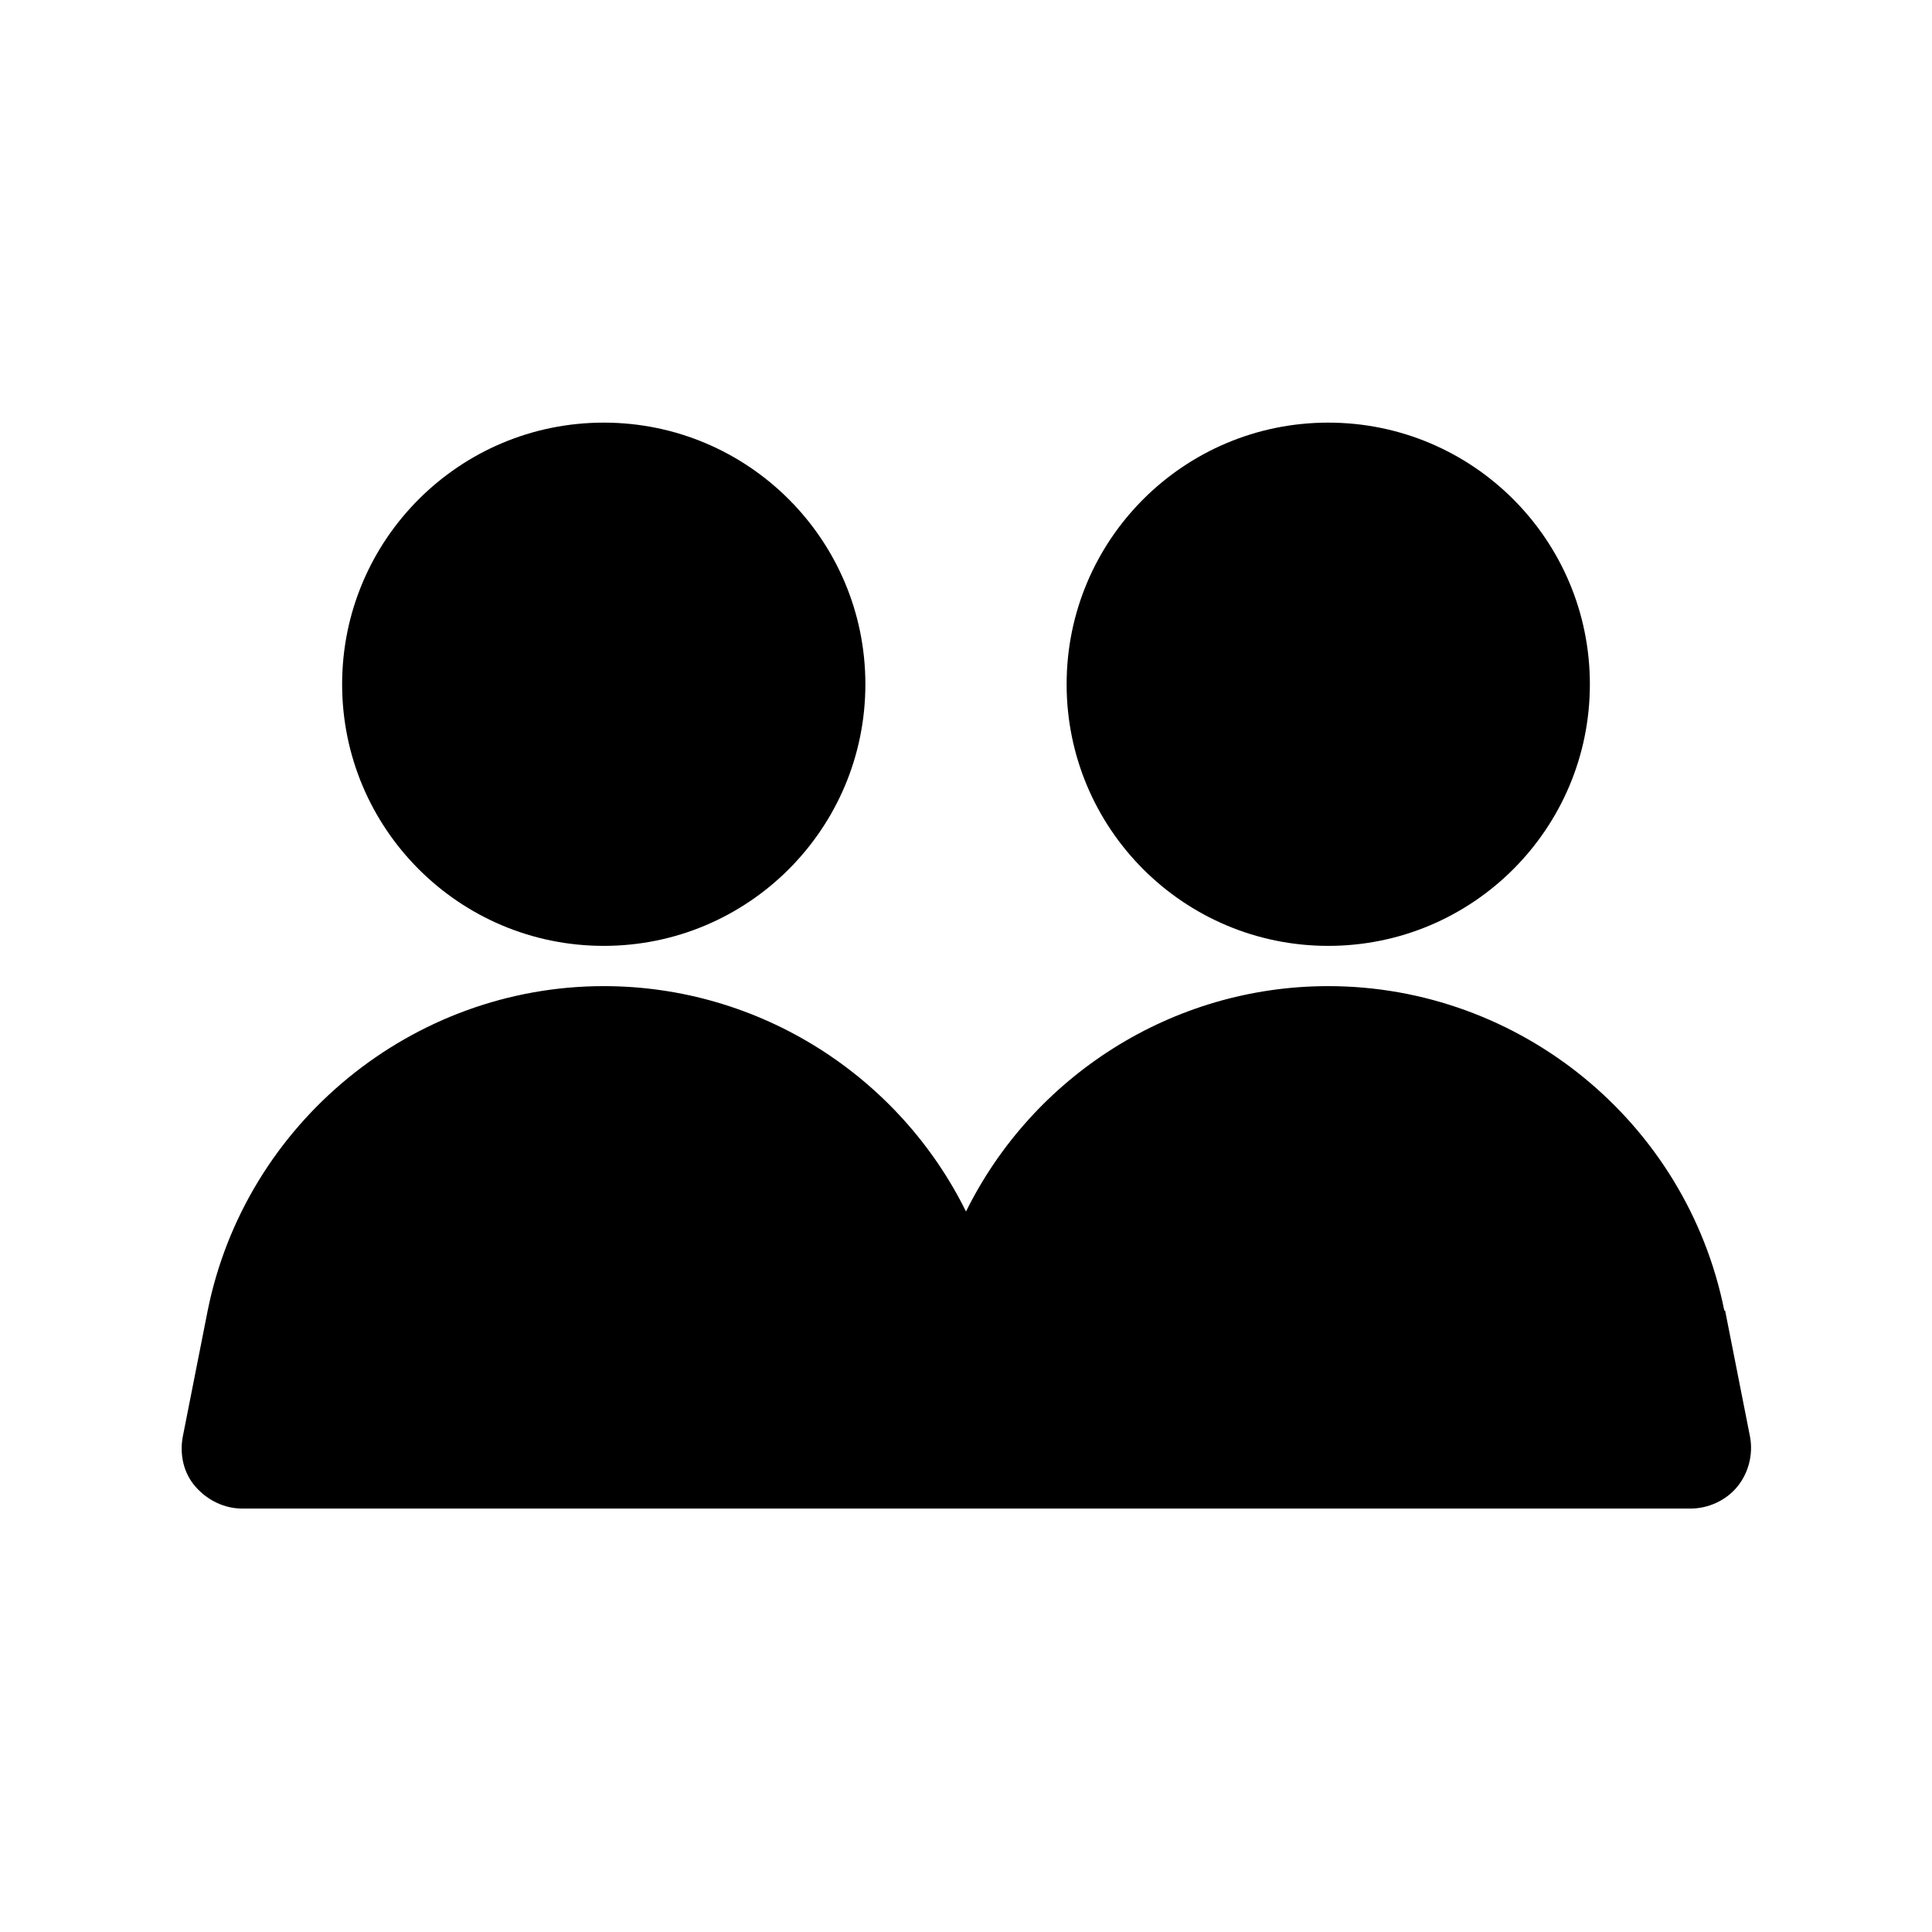 <svg width="24" height="24" viewBox="0 0 24 24" fill="none" xmlns="http://www.w3.org/2000/svg">
<path d="M7.5 11.75C9.295 11.75 10.75 10.295 10.75 8.5C10.75 6.705 9.295 5.25 7.5 5.25C5.705 5.25 4.25 6.705 4.25 8.5C4.25 10.295 5.705 11.75 7.5 11.75Z" fill="black"/>
<path d="M16.5 11.75C18.295 11.75 19.75 10.295 19.75 8.5C19.75 6.705 18.295 5.25 16.5 5.25C14.705 5.25 13.25 6.705 13.25 8.5C13.25 10.295 14.705 11.75 16.5 11.75Z" fill="black"/>
<path d="M21.42 16.28C20.95 13.94 18.88 12.25 16.5 12.25C14.56 12.25 12.83 13.37 12 15.05C11.17 13.37 9.44 12.25 7.5 12.25C5.12 12.25 3.05 13.95 2.58 16.28L2.27 17.85C2.23 18.07 2.28 18.3 2.43 18.47C2.58 18.64 2.79 18.74 3.01 18.74H21C21.22 18.74 21.44 18.64 21.58 18.47C21.72 18.3 21.78 18.07 21.74 17.85L21.43 16.28H21.42Z" fill="black"/>
</svg>
